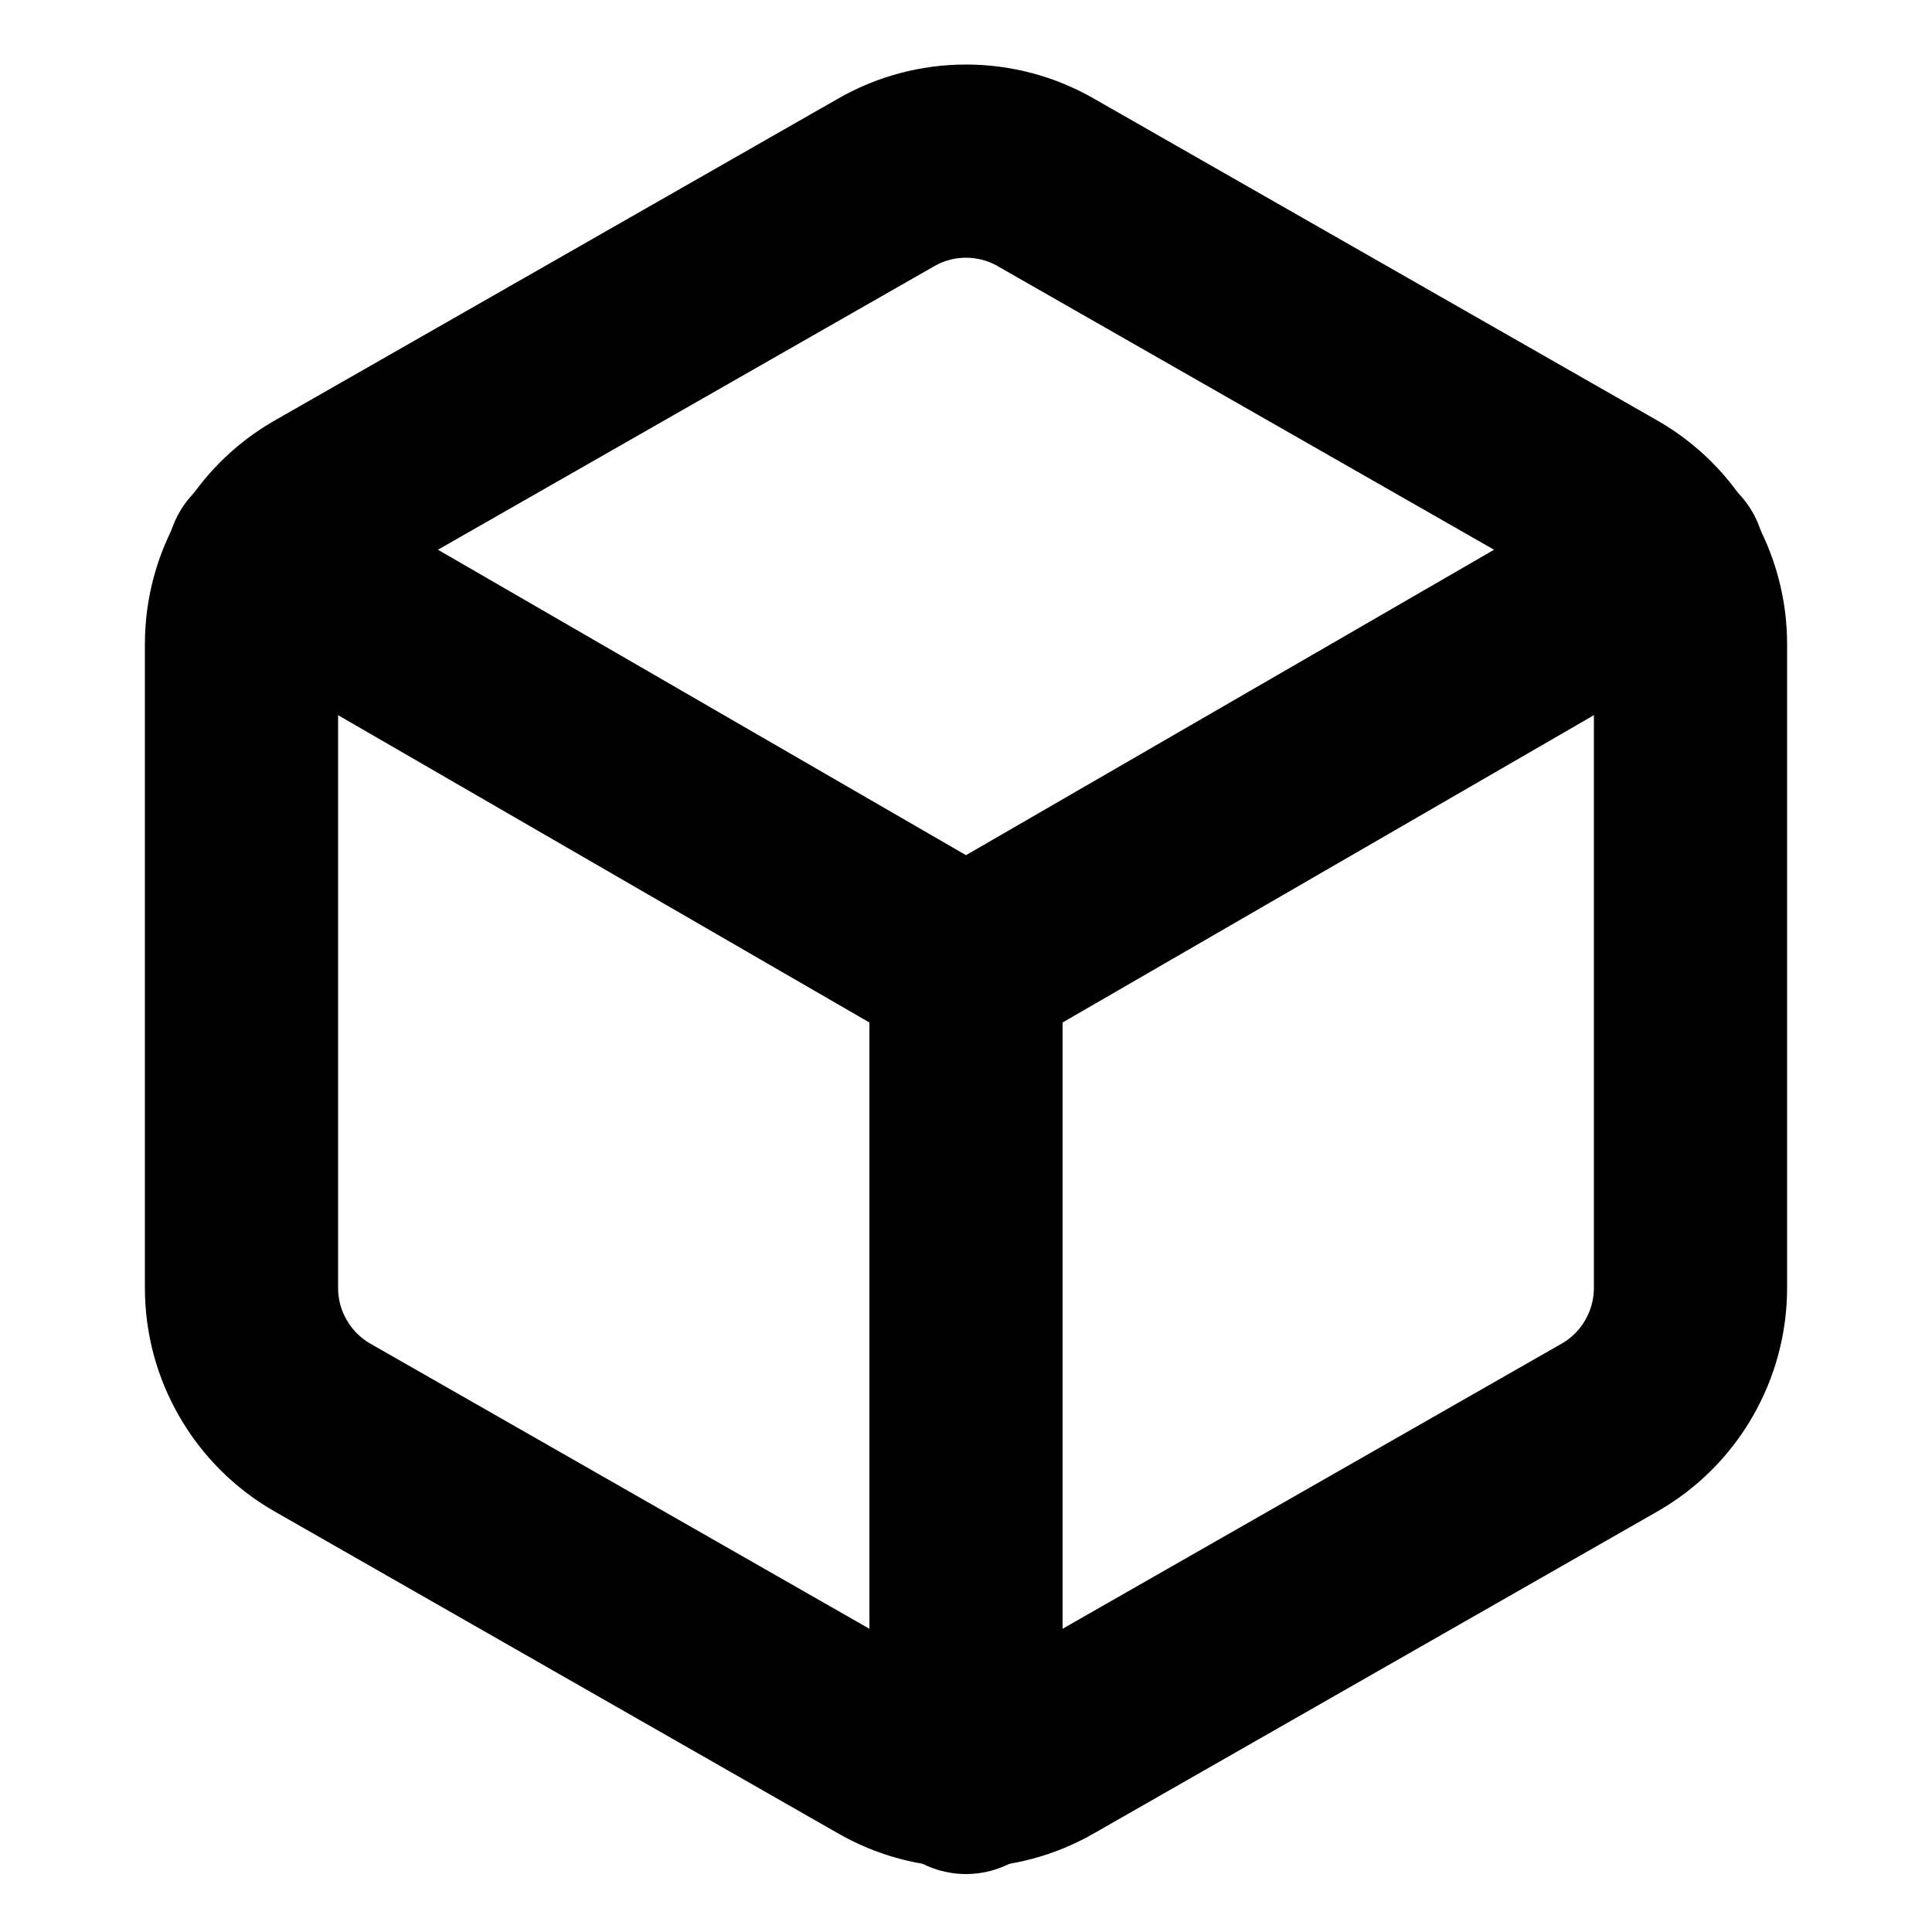 <svg width="20" height="20" viewBox="0 0 20 20" fill="none" xmlns="http://www.w3.org/2000/svg">
<g id="fi:box">
<path id="Vector" d="M17.5 13.333V6.667C17.5 6.374 17.422 6.087 17.276 5.834C17.13 5.581 16.92 5.371 16.667 5.225L10.833 1.892C10.58 1.745 10.293 1.668 10 1.668C9.707 1.668 9.42 1.745 9.167 1.892L3.333 5.225C3.08 5.371 2.87 5.581 2.724 5.834C2.577 6.087 2.5 6.374 2.5 6.667V13.333C2.5 13.626 2.577 13.913 2.724 14.166C2.87 14.419 3.08 14.629 3.333 14.775L9.167 18.108C9.42 18.255 9.707 18.332 10 18.332C10.293 18.332 10.58 18.255 10.833 18.108L16.667 14.775C16.92 14.629 17.13 14.419 17.276 14.166C17.422 13.913 17.5 13.626 17.5 13.333Z" stroke="black" stroke-width="2" stroke-linecap="round" stroke-linejoin="round"/>
<path id="Vector_2" d="M2.725 5.8L10 10.008L17.275 5.8" stroke="black" stroke-width="2" stroke-linecap="round" stroke-linejoin="round"/>
<path id="Vector_3" d="M10 18.4V10" stroke="black" stroke-width="2" stroke-linecap="round" stroke-linejoin="round"/>
</g>
</svg>
